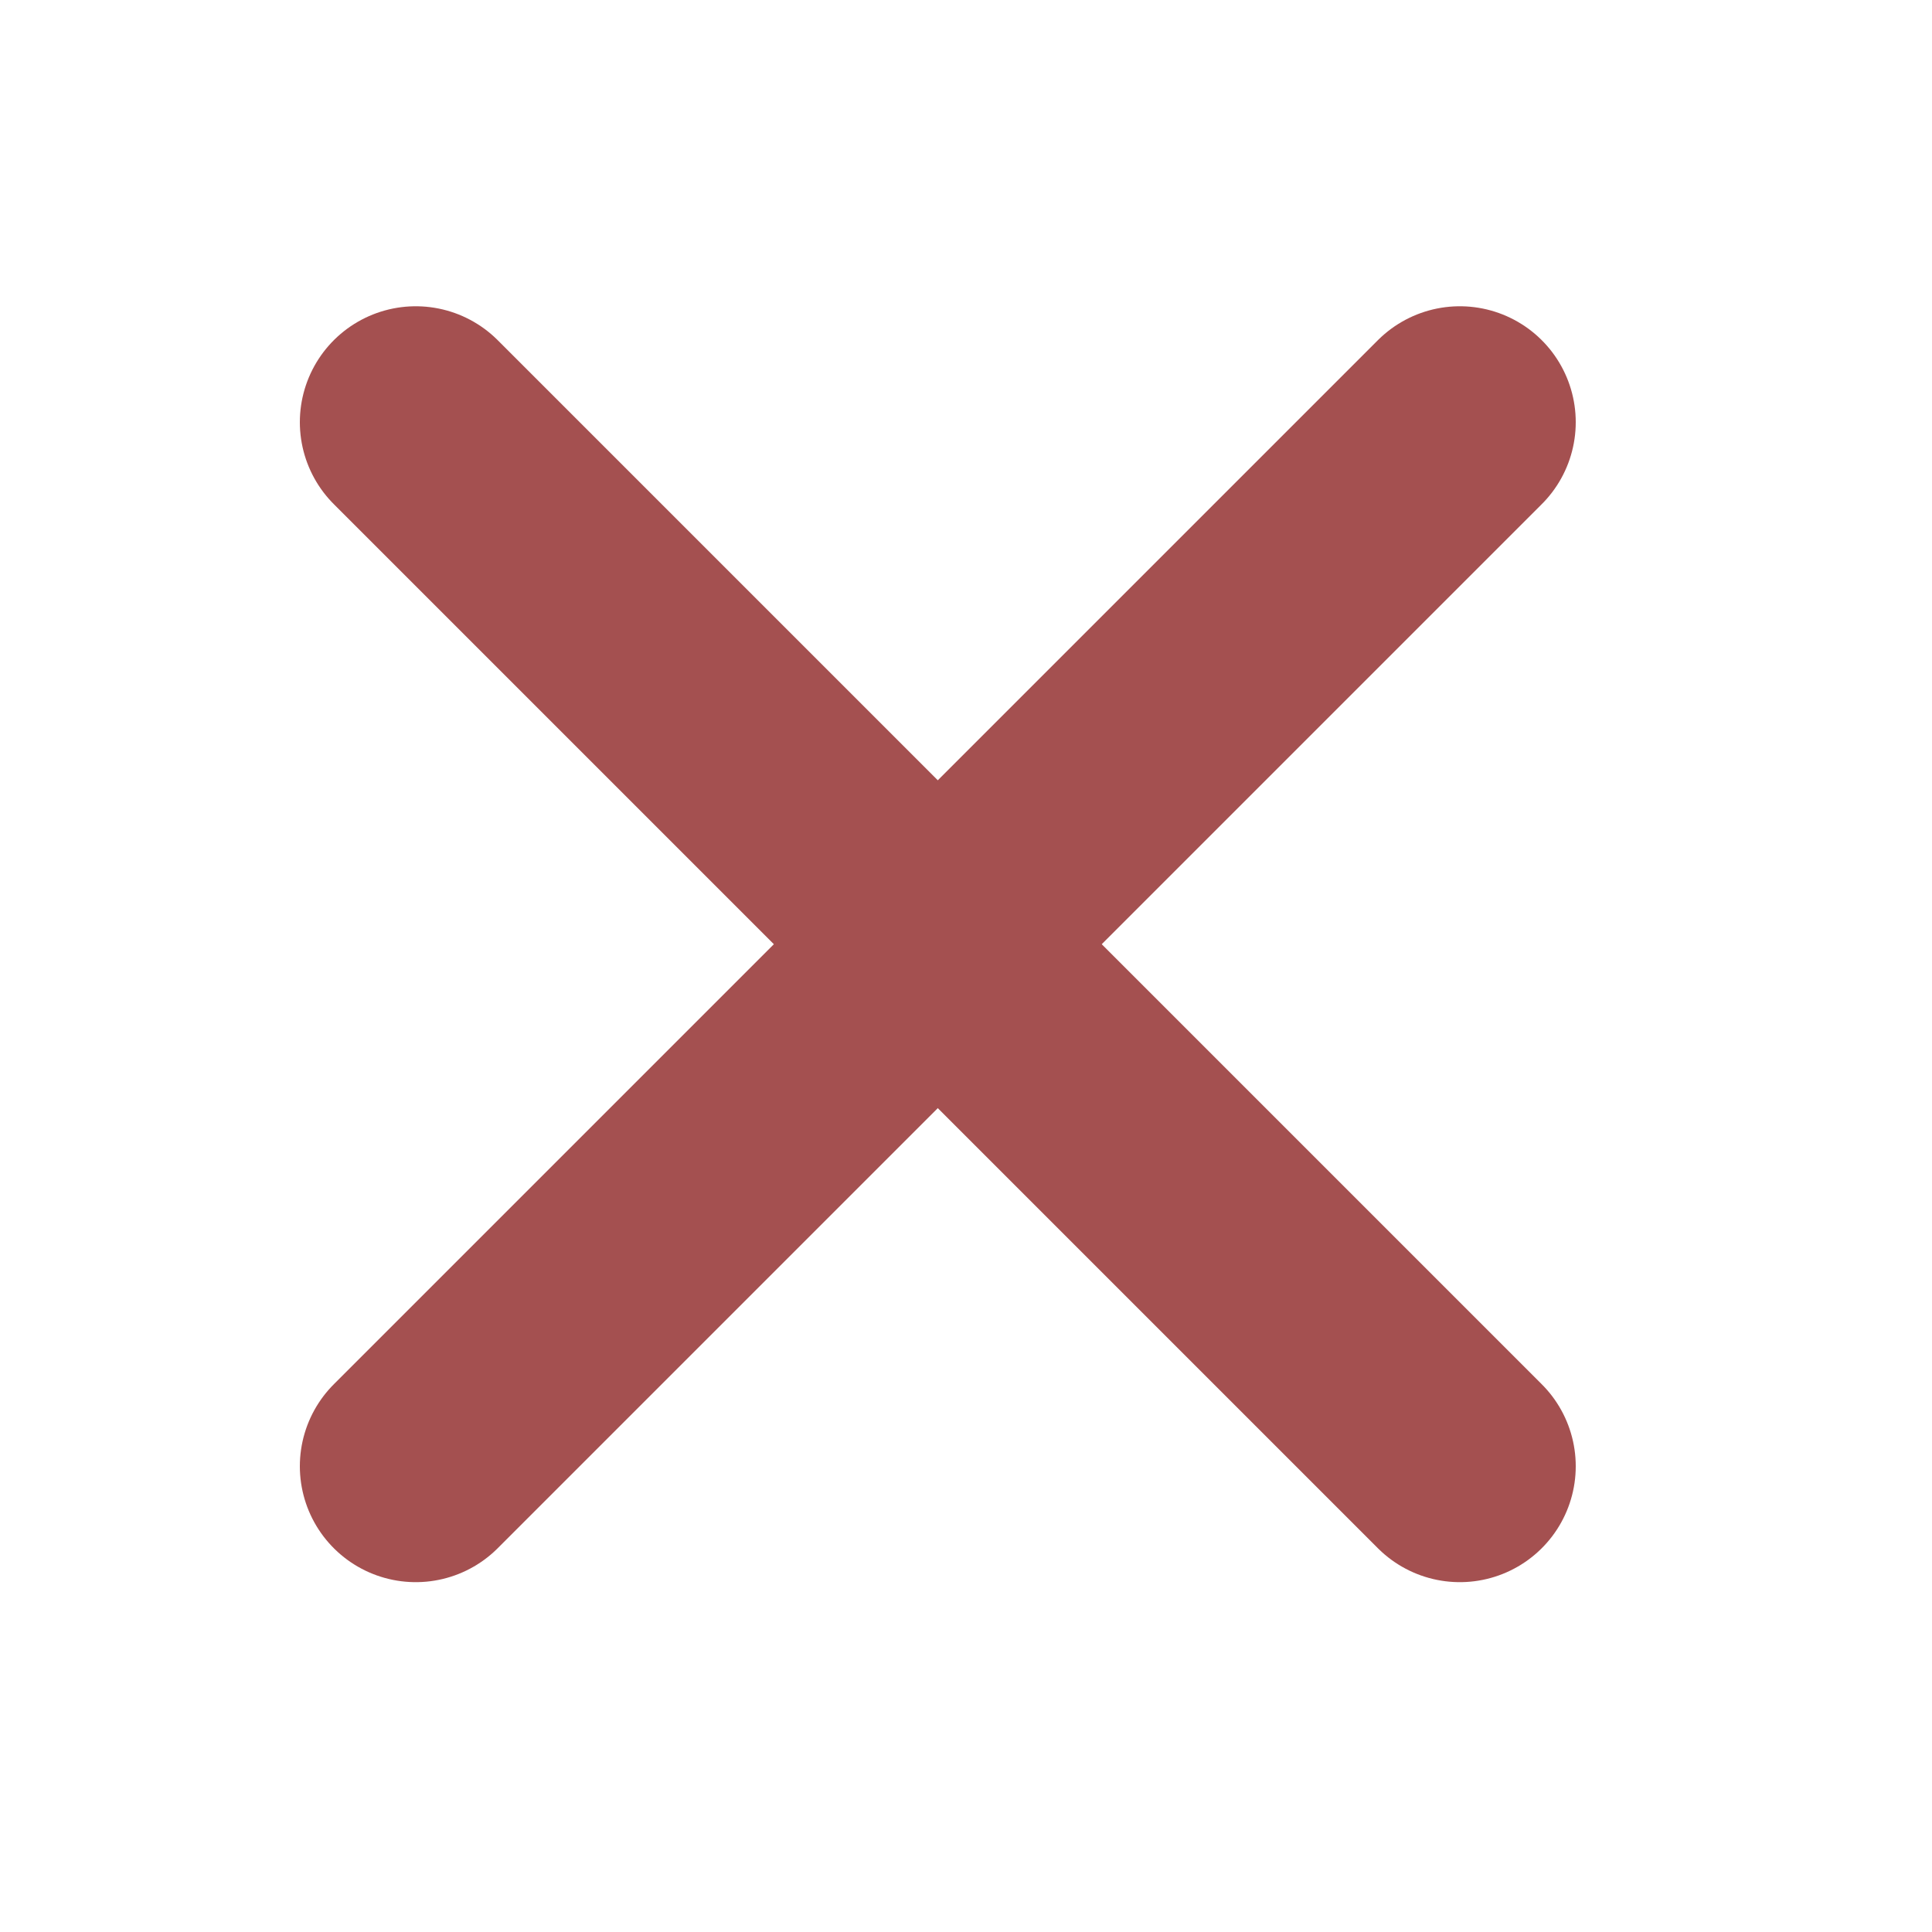 <svg width="25" height="25" viewBox="0 0 25 25" fill="none" xmlns="http://www.w3.org/2000/svg">
<path d="M18.89 5.463L5.38 18.973" stroke="#A45050" stroke-width="3" stroke-linecap="round"/>
<path d="M5.38 5.463L18.89 18.973" stroke="#A45050" stroke-width="3" stroke-linecap="round"/>
</svg>

